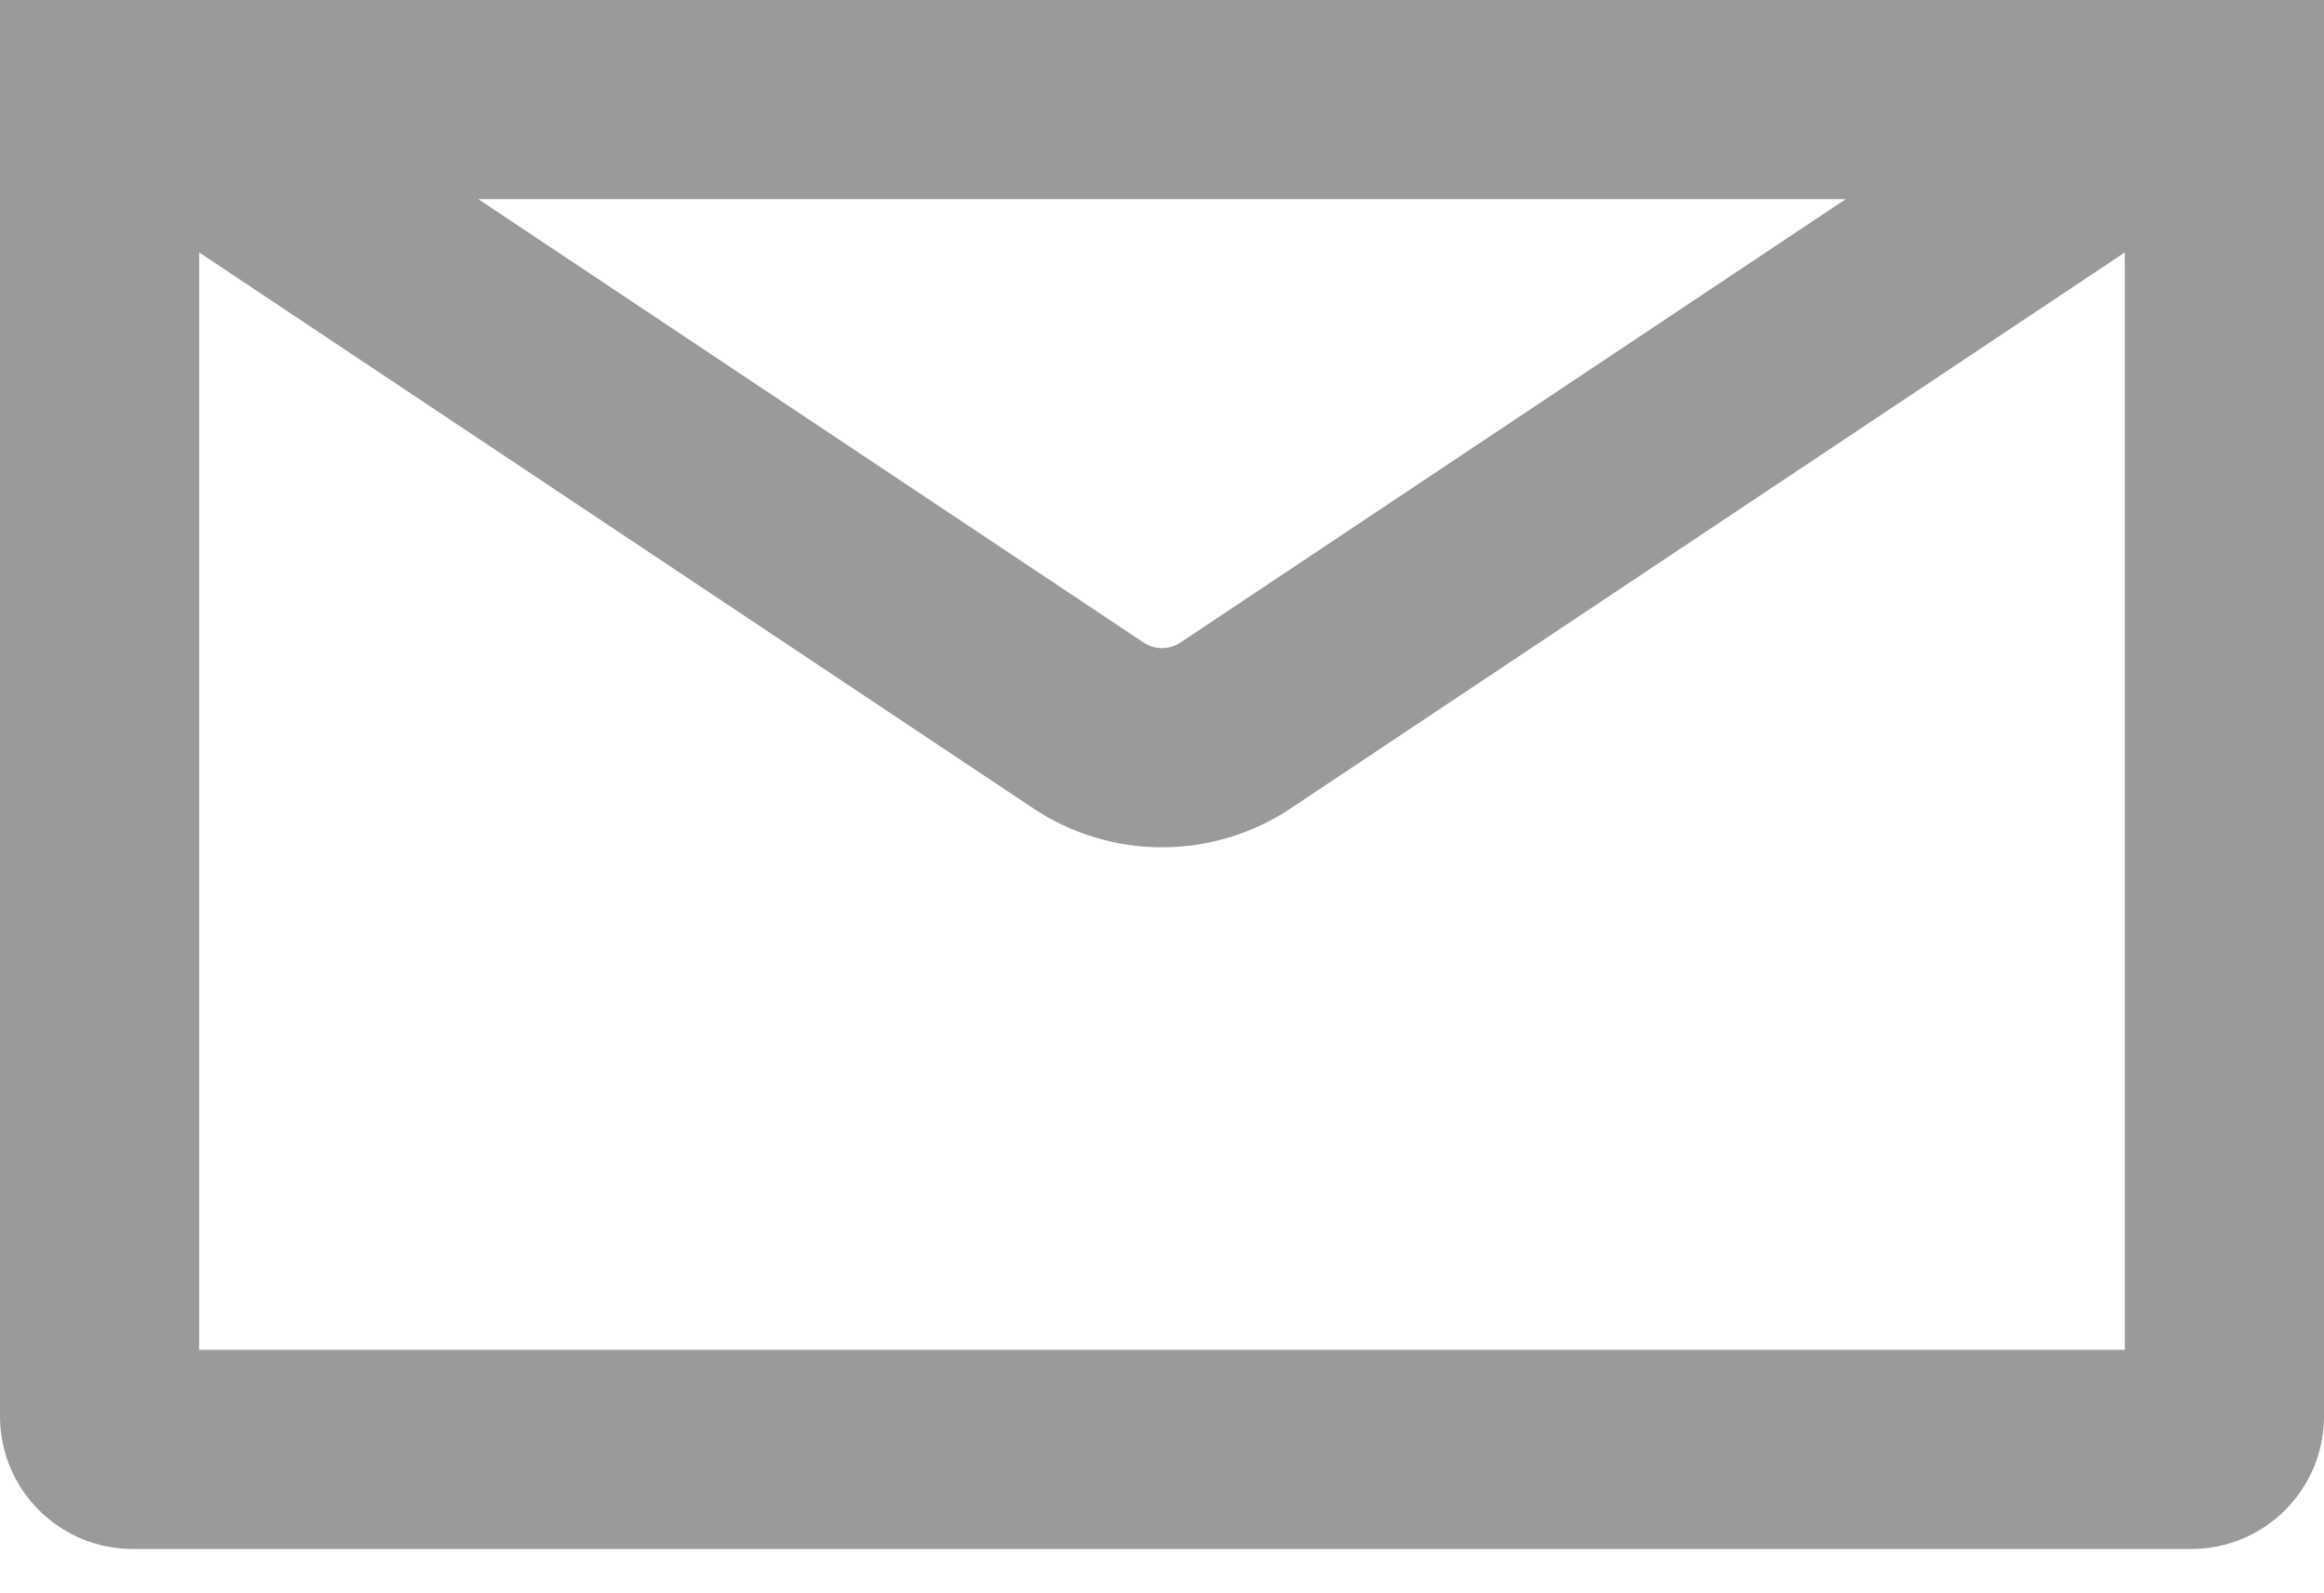 <svg width="35" height="24" viewBox="0 0 35 24" fill="none" xmlns="http://www.w3.org/2000/svg">
<path fill-rule="evenodd" clip-rule="evenodd" d="M0 0V21.333C0 22.438 0.895 23.333 2 23.333H33C34.105 23.333 35 22.438 35 21.333V0H0ZM7.204 3L17.223 9.679C17.391 9.791 17.609 9.791 17.777 9.679L27.796 3H7.204ZM32 3.803L19.442 12.175C18.266 12.959 16.734 12.959 15.559 12.175L3 3.803V20.333H32V3.803Z" fill="#9A9A9A"/>
</svg>
